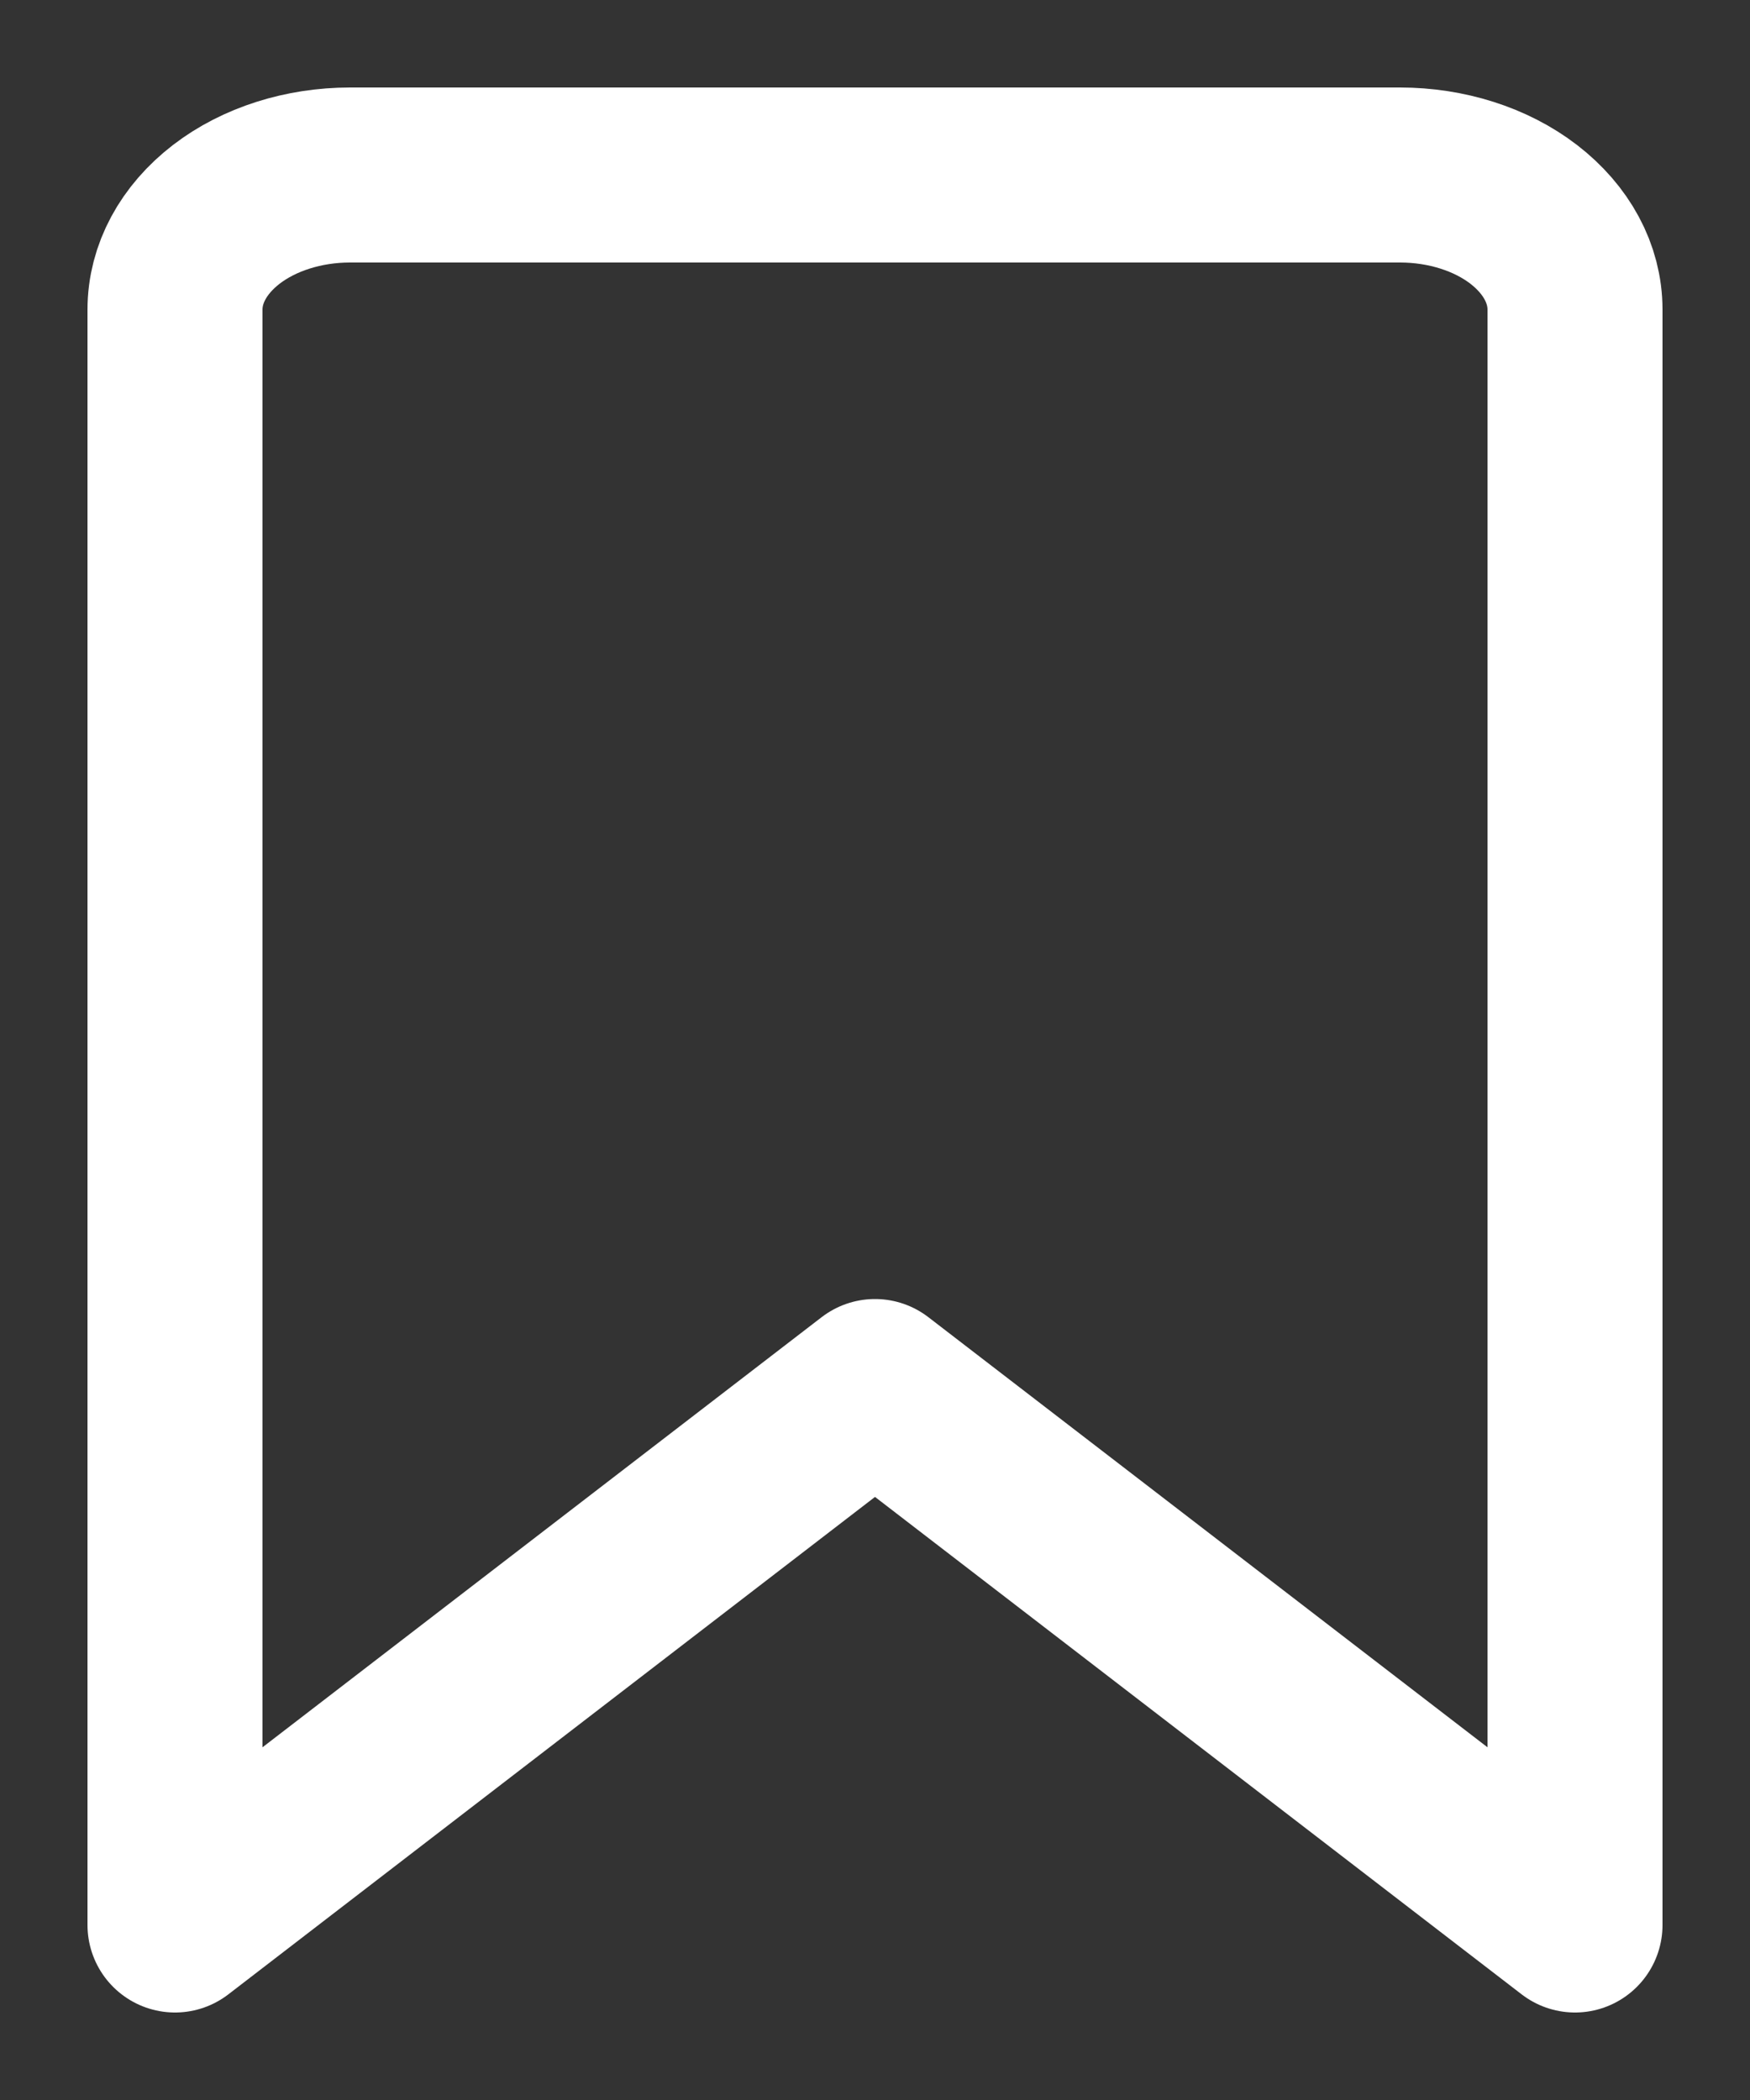 <svg width="10" height="12" viewBox="0 0 10 12" fill="none" xmlns="http://www.w3.org/2000/svg">
<rect x="0" y="0" width="10" height="12" fill="#333333" stroke="none"/>
<path d="M9 11L5 7.923L1 11V1.769C1 1.565 1.105 1.37 1.293 1.225C1.48 1.081 1.735 1 2 1H8C8.265 1 8.52 1.081 8.707 1.225C8.895 1.37 9 1.565 9 1.769V11Z" stroke="white" stroke-linecap="round" stroke-linejoin="round"/>
</svg>

